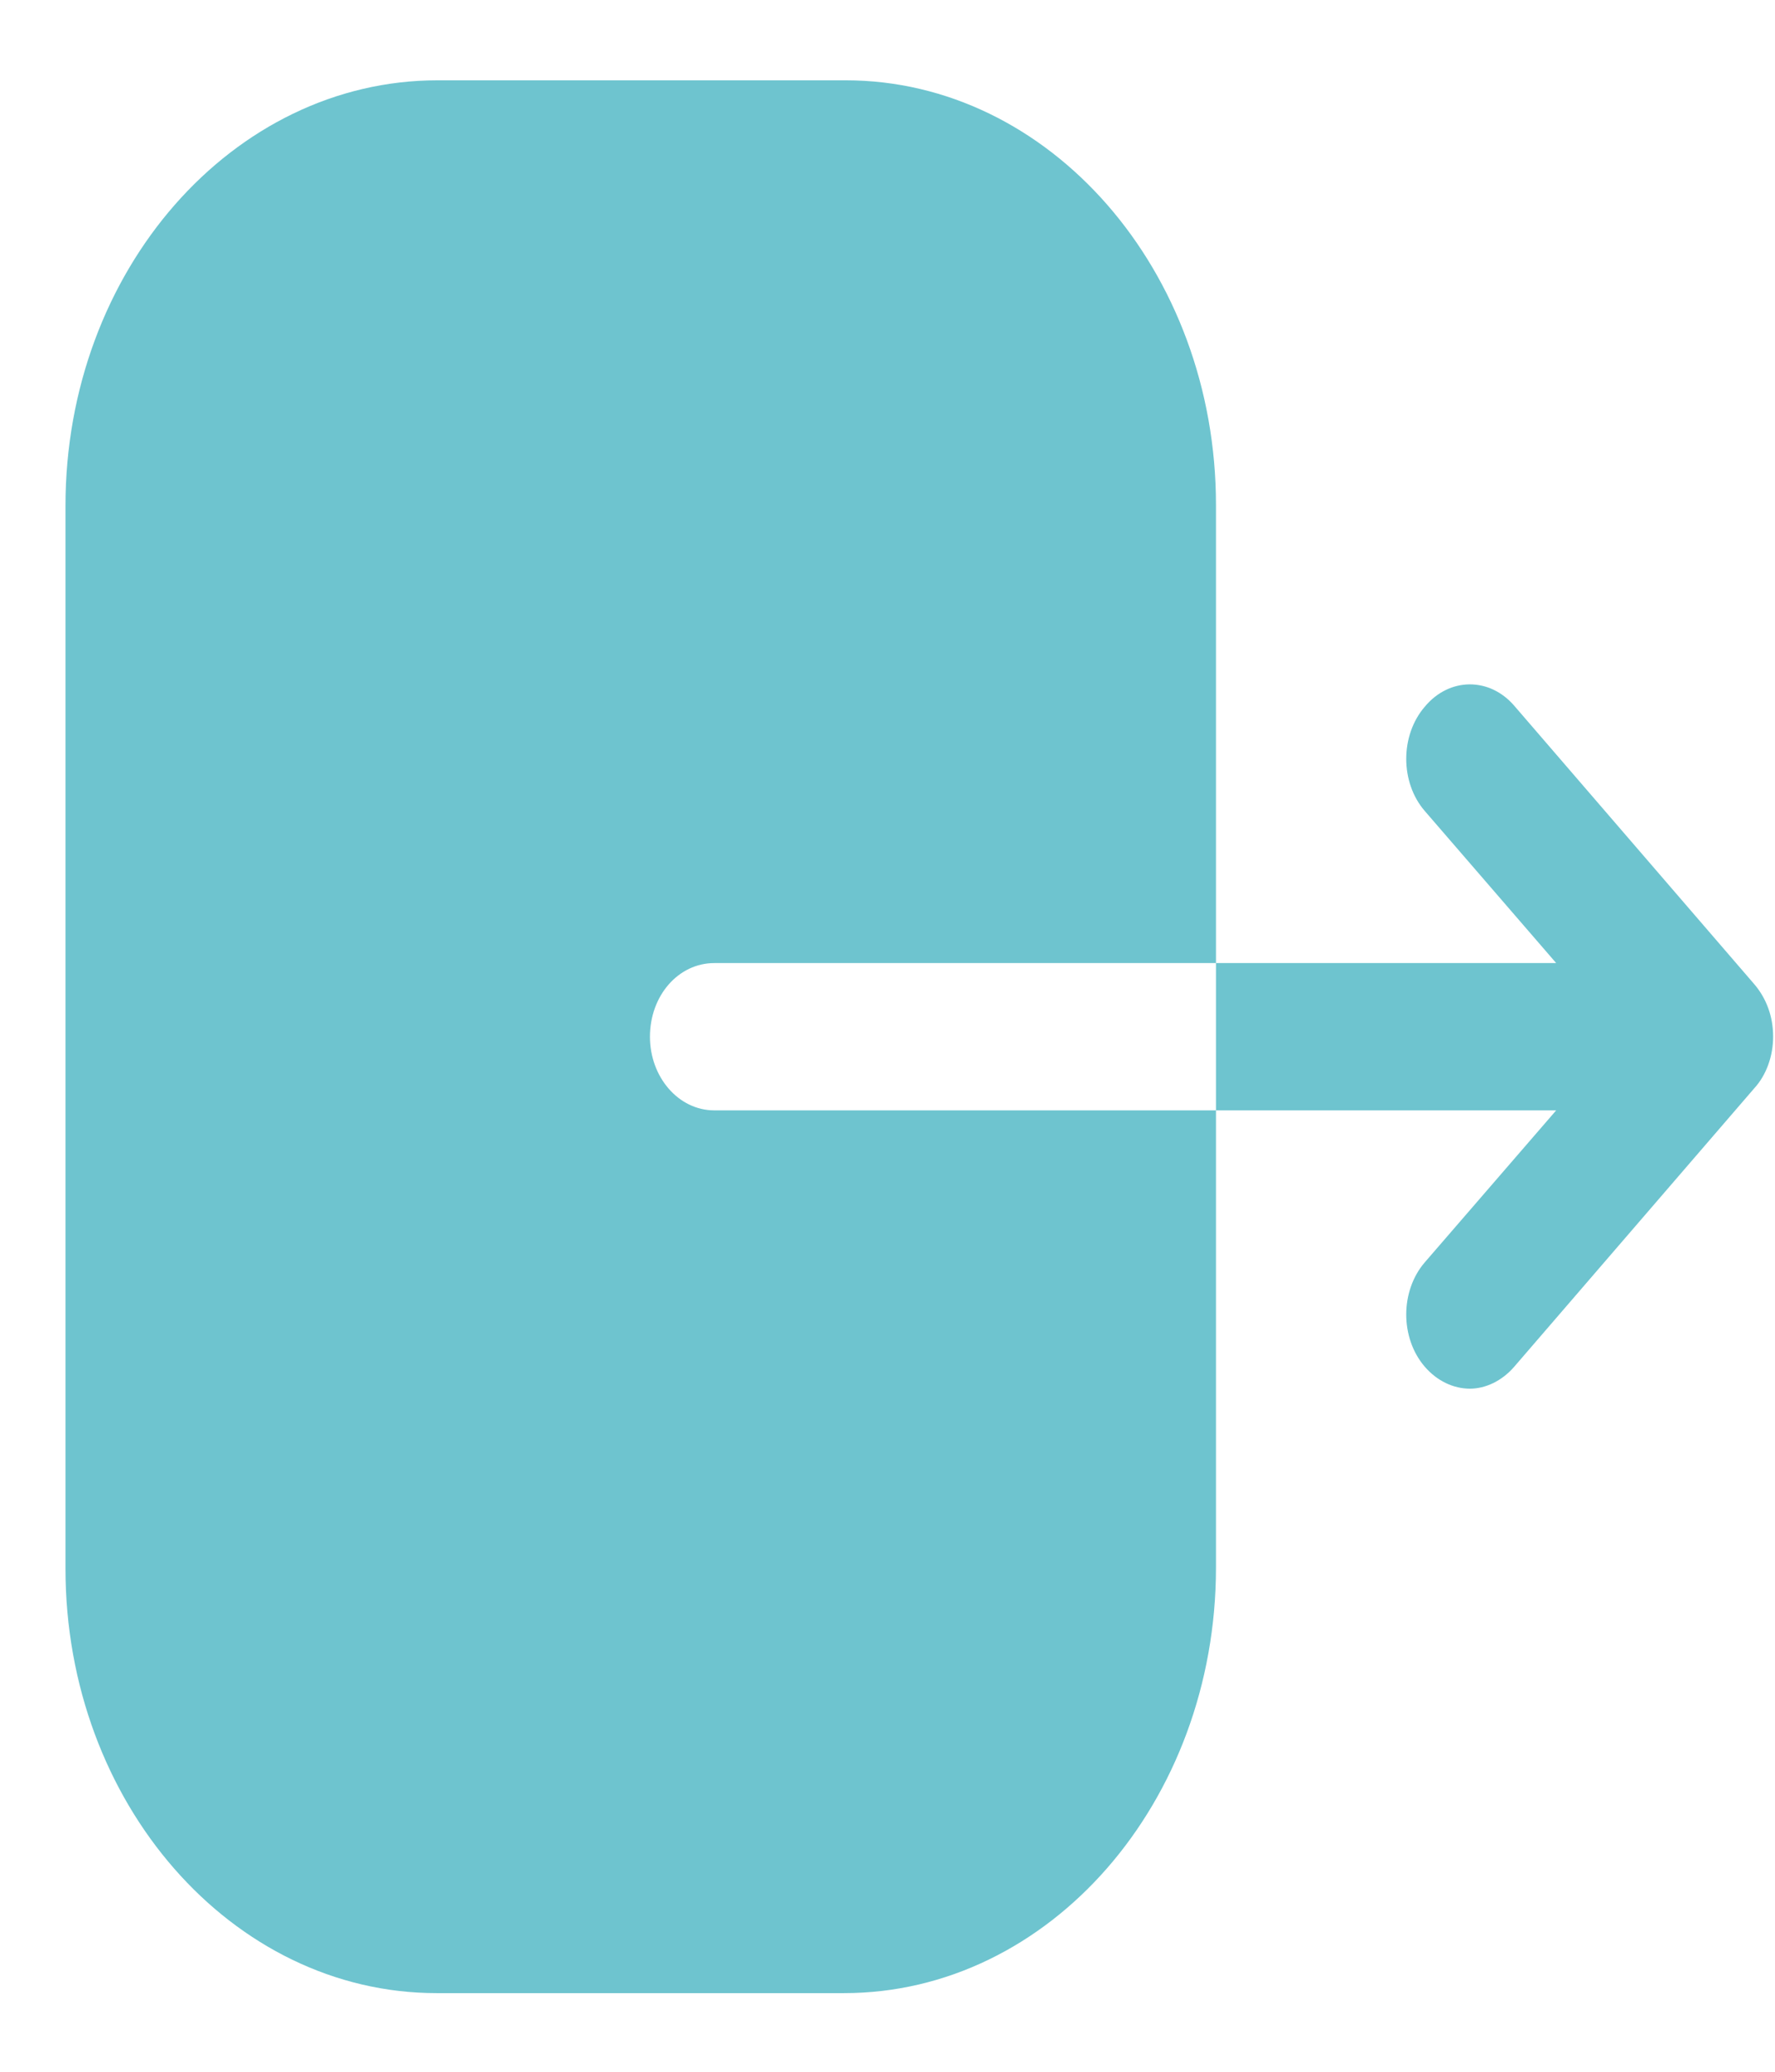 <svg width="18" height="21" viewBox="0 0 18 21" fill="none" xmlns="http://www.w3.org/2000/svg">
<path fill-rule="evenodd" clip-rule="evenodd" d="M7.244 9.762C6.879 9.762 6.591 10.092 6.591 10.509C6.591 10.916 6.879 11.255 7.244 11.255H12.331V15.889C12.331 18.265 10.643 20.203 8.558 20.203H4.429C2.351 20.203 0.664 18.274 0.664 15.899V5.128C0.664 2.744 2.36 0.814 4.437 0.814H8.575C10.643 0.814 12.331 2.744 12.331 5.119V9.762H7.244ZM15.356 7.154L17.789 9.975C17.914 10.121 17.981 10.305 17.981 10.508C17.981 10.702 17.914 10.896 17.789 11.032L15.356 13.853C15.231 13.998 15.064 14.076 14.906 14.076C14.739 14.076 14.573 13.998 14.448 13.853C14.198 13.562 14.198 13.087 14.448 12.796L15.781 11.255H12.331V9.762H15.781L14.448 8.22C14.198 7.93 14.198 7.455 14.448 7.164C14.698 6.863 15.106 6.863 15.356 7.154Z" fill="#6EC4CF"/>
</svg>

